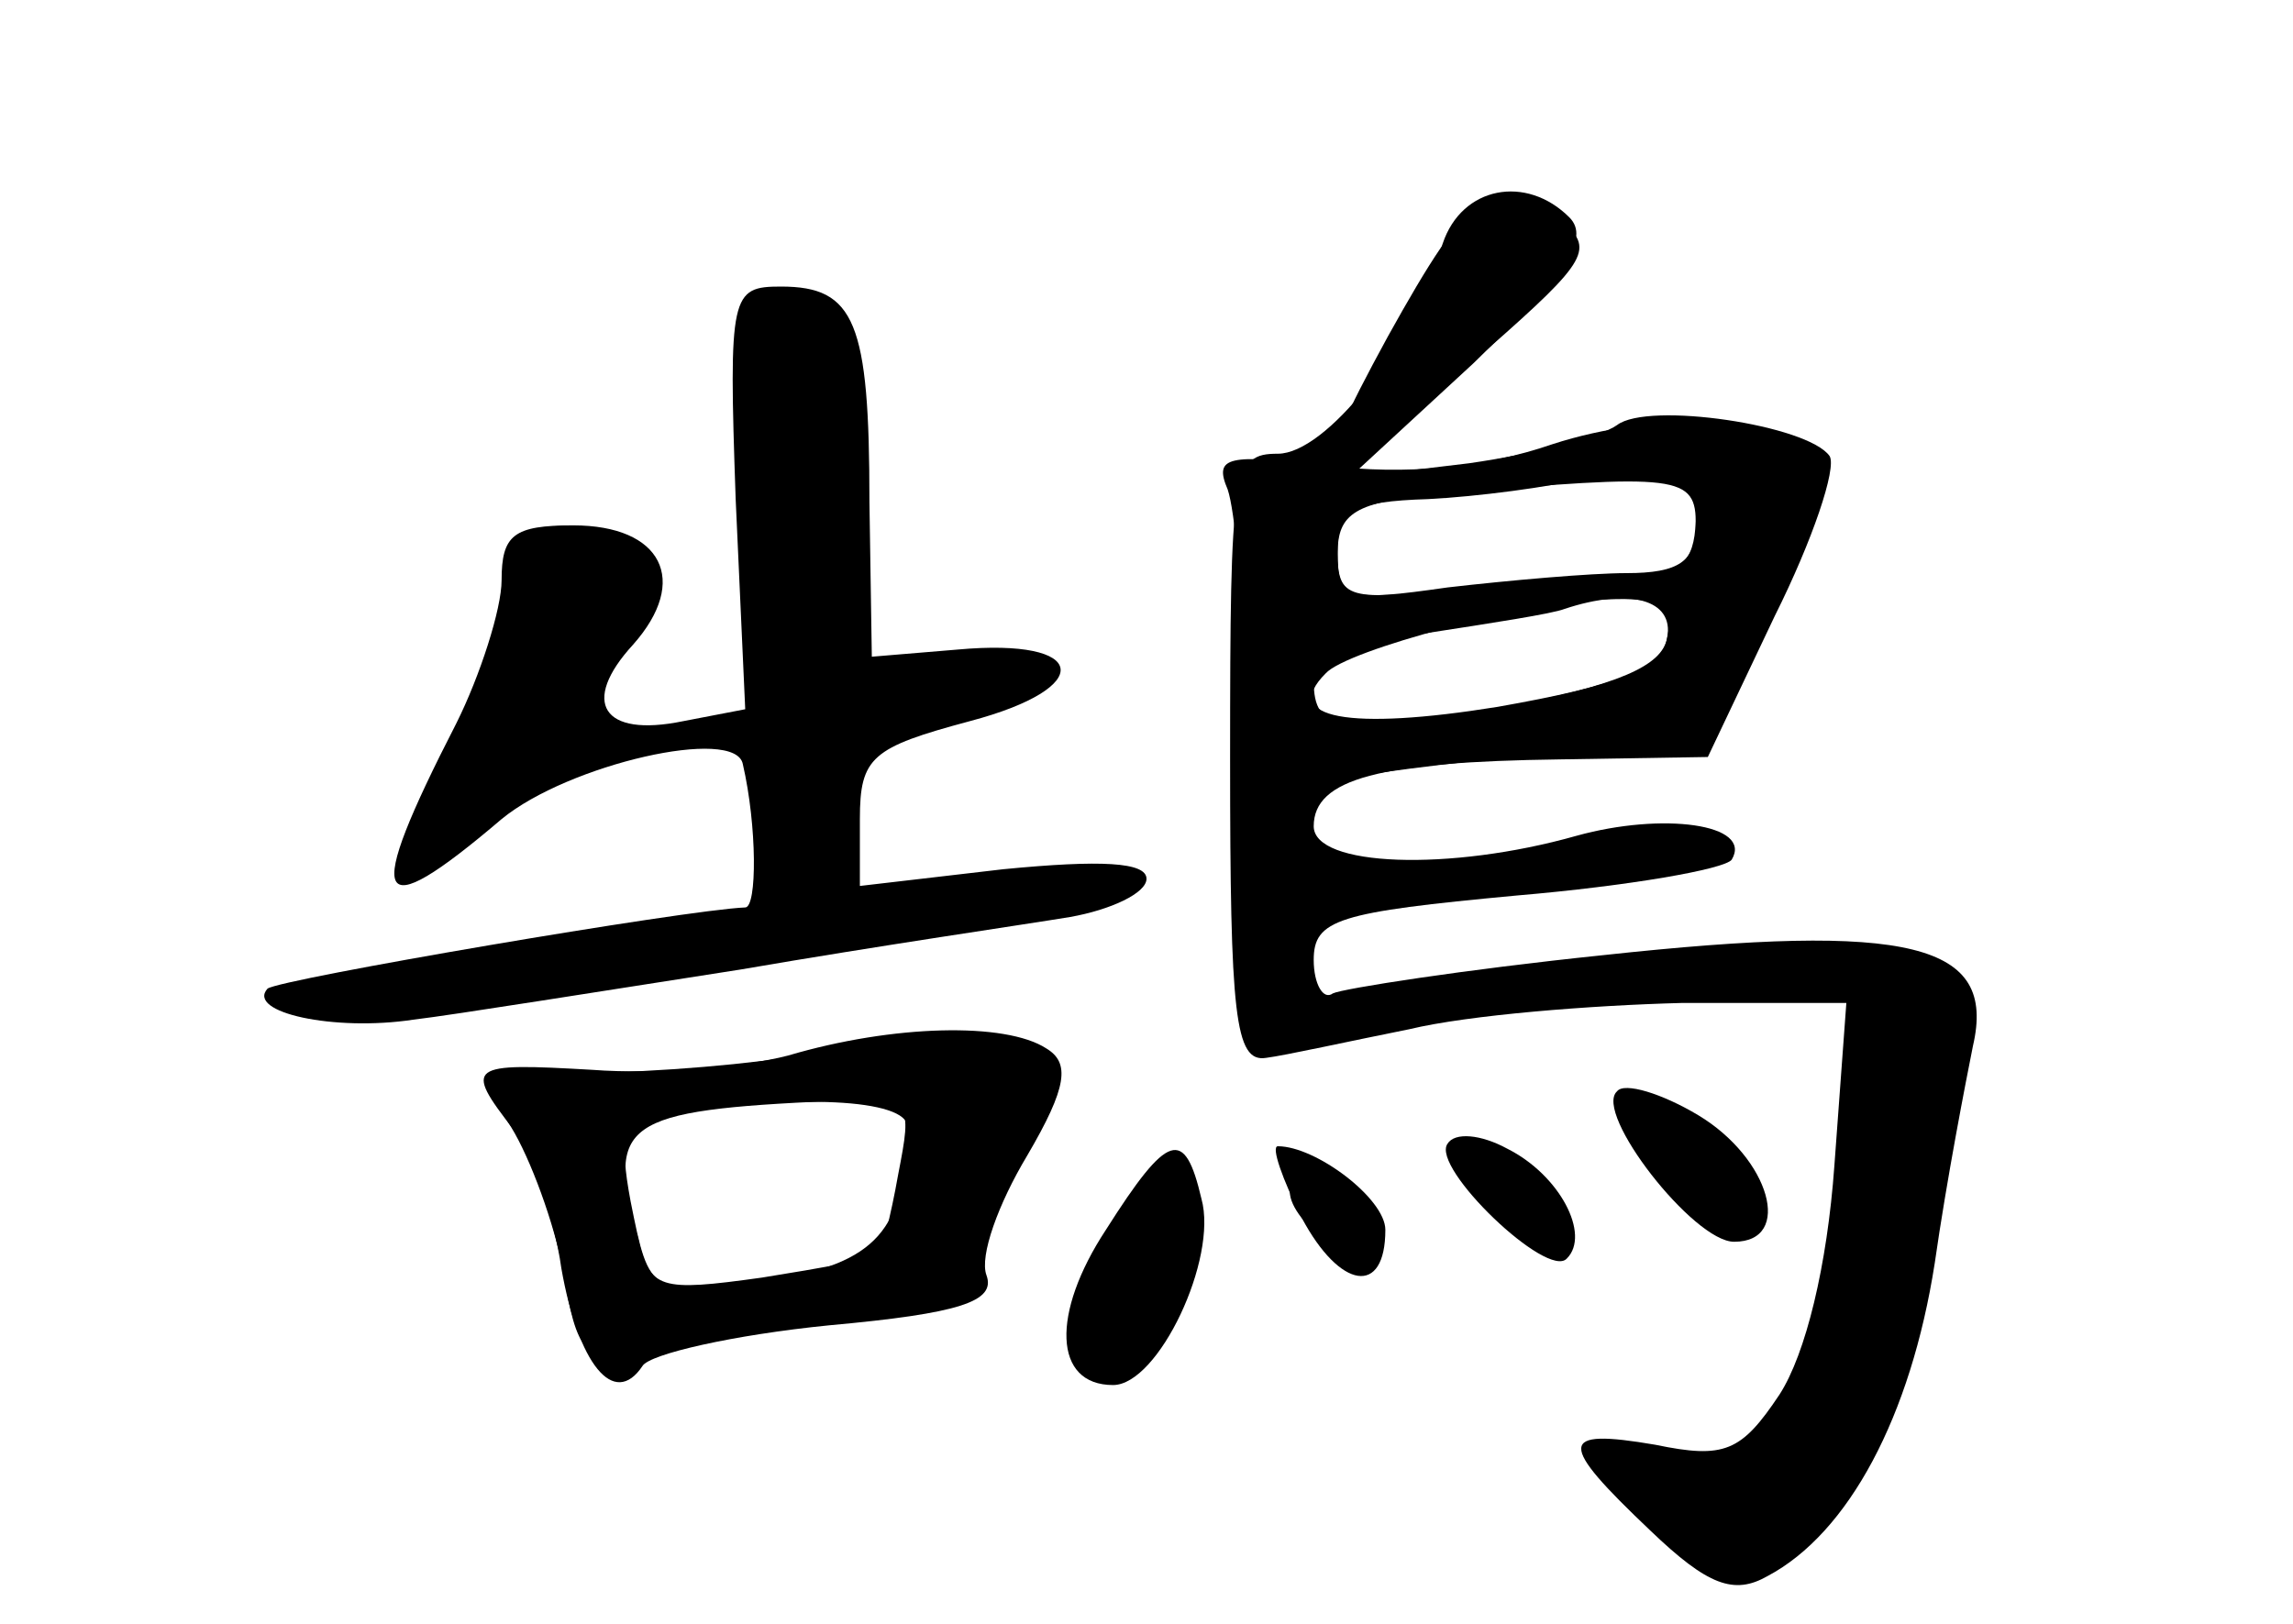 <?xml version="1.0" standalone="no"?>
<!DOCTYPE svg PUBLIC "-//W3C//DTD SVG 20010904//EN"
 "http://www.w3.org/TR/2001/REC-SVG-20010904/DTD/svg10.dtd">
<svg version="1.0" xmlns="http://www.w3.org/2000/svg"
 width="96pt" height="68pt" viewBox="0 0 96 68"
 preserveAspectRatio="xMidYMid meet">
<g transform="translate(0,68) scale(0.1,-0.1)" fill="#000000" stroke="none">
<g id="part-0" class="char-part">
  <path d="M604 578 c-13 -43 -49 -88 -69 -88 -19 0 -20 -7 -20 -128 0 -107 2
-127 15 -125 8 1 35 7 60 12 25 6 76 10 114 11 l69 0 -5 -68 c-3 -42 -12 -79
-23 -96 -16 -24 -23 -27 -52 -21 -41 7 -41 1 -2 -36 24 -23 35 -27 49 -19 34
18 60 67 70 131 5 35 13 76 16 91 10 43 -26 52 -155 38 -58 -6 -109 -14 -113
-16 -4 -3 -8 4 -8 14 0 17 10 20 85 27 47 4 87 11 90 15 9 15 -29 20 -65 10
-53 -15 -110 -13 -110 4 0 20 28 27 103 28 l62 1 28 59 c16 32 26 62 23 67 -9
13 -76 23 -89 13 -7 -5 -34 -12 -62 -16 l-50 -6 52 48 c38 37 49 52 40 61 -18
18 -45 13 -53 -11z m106 -118 c0 -15 -7 -20 -29 -20 -15 0 -49 -3 -75 -6 -42
-6 -46 -5 -46 14 0 17 7 22 43 25 101 9 107 8 107 -13z m-12 -47 c-2 -13 -20
-20 -71 -29 -62 -10 -91 -5 -72 14 9 10 85 30 118 31 22 1 28 -3 25 -16z"/>
  <path d="M308 471 l4 -88 -26 -5 c-34 -7 -43 8 -21 32 24 27 12 50 -25 50 -25
0 -30 -4 -30 -23 0 -12 -9 -40 -19 -60 -39 -76 -35 -86 19 -40 28 23 98 39
101 23 6 -26 6 -60 1 -60 -25 -1 -195 -30 -200 -34 -9 -10 28 -18 61 -13 17 2
79 12 137 21 58 10 120 19 138 22 17 3 32 10 32 16 0 7 -19 8 -60 4 l-60 -7 0
28 c0 26 5 30 46 41 53 14 50 35 -5 30 l-36 -3 -1 65 c0 75 -6 90 -37 90 -21
0 -22 -3 -19 -89z"/>
  <path d="M345 240 c-16 -4 -56 -8 -88 -9 -57 -1 -57 -1 -43 -23 8 -13 18 -40
22 -61 5 -33 10 -38 28 -33 11 2 49 8 84 12 52 5 62 10 62 26 0 10 7 30 16 43
31 48 -1 65 -81 45z m35 -32 c-1 -43 -13 -57 -57 -64 -51 -7 -51 -7 -59 33 -5
27 -3 32 17 36 51 9 99 7 99 -5z"/>
  <path d="M677 223 c-10 -9 32 -63 49 -63 25 0 15 35 -15 53 -15 9 -31 14 -34
10z"/>
  <path d="M606 201 c-7 -10 42 -57 50 -48 10 10 -3 35 -25 46 -11 6 -22 7 -25
2z"/>
  <path d="M463 165 c-23 -35 -22 -65 3 -65 19 0 44 53 37 78 -7 30 -14 28 -40
-13z"/>
  <path d="M545 170 c16 -30 35 -33 35 -5 0 13 -29 35 -45 35 -3 0 2 -14 10 -30z"/>
</g>
<g id="part-1" class="char-part">
  <path d="M217 453 c-4 -3 -7 -17 -7 -30 0 -13 -9 -42 -20 -63 -35 -69 4 -46
60 34 22 32 26 46 17 55 -12 12 -40 15 -50 4z"/>
</g>
<g id="part-2" class="char-part">
  <path d="M330 238 c-19 -5 -56 -8 -82 -6 -52 3 -54 2 -33 -25 7 -11 17 -36 20
-58 7 -40 22 -59 34 -41 3 5 38 13 78 17 55 5 70 10 66 21 -3 8 5 30 17 50 17
29 18 39 8 45 -17 11 -64 10 -108 -3z m46 -50 c-3 -17 -7 -33 -9 -34 -1 -1
-23 -5 -48 -9 -43 -6 -47 -5 -52 17 -13 48 -7 53 82 57 33 1 33 0 27 -31z"/>
</g>
<g id="part-3" class="char-part">
  <path d="M581 539 c-36 -66 -31 -67 42 -5 42 37 45 42 30 54 -28 20 -37 14
-72 -49z"/>
</g>
<g id="part-4" class="char-part">
  <path d="M650 494 c-29 -10 -62 -13 -94 -9 -42 5 -48 4 -42 -10 3 -9 6 -42 6
-72 l0 -55 48 7 c26 4 69 9 96 10 l49 2 29 58 c16 31 26 61 21 65 -17 16 -70
18 -113 4z m60 -29 c0 -19 -5 -25 -22 -25 -13 0 -47 -3 -75 -6 -49 -6 -53 -5
-53 15 0 17 6 21 38 22 20 1 51 5 67 9 17 4 33 8 38 9 4 0 7 -10 7 -24z m-12
-52 c-2 -12 -21 -20 -68 -29 -69 -12 -80 -11 -80 11 0 9 17 16 48 20 26 4 52
8 57 10 27 9 46 4 43 -12z"/>
</g>
<g id="part-5" class="char-part">
  <path d="M691 199 c9 -13 25 -26 35 -28 16 -3 17 -1 5 13 -8 10 -24 22 -35 28
-20 11 -20 10 -5 -13z"/>
  <path d="M467 159 c-21 -38 -21 -49 -2 -49 20 0 40 43 28 63 -7 13 -11 11 -26
-14z"/>
  <path d="M540 181 c0 -13 30 -35 37 -27 3 3 1 6 -6 6 -7 0 -10 4 -7 9 3 5 -1
11 -9 15 -8 3 -15 2 -15 -3z"/>
  <path d="M640 170 c0 -5 5 -10 11 -10 5 0 7 5 4 10 -3 6 -8 10 -11 10 -2 0 -4
-4 -4 -10z"/>
</g>
</g>
</svg>